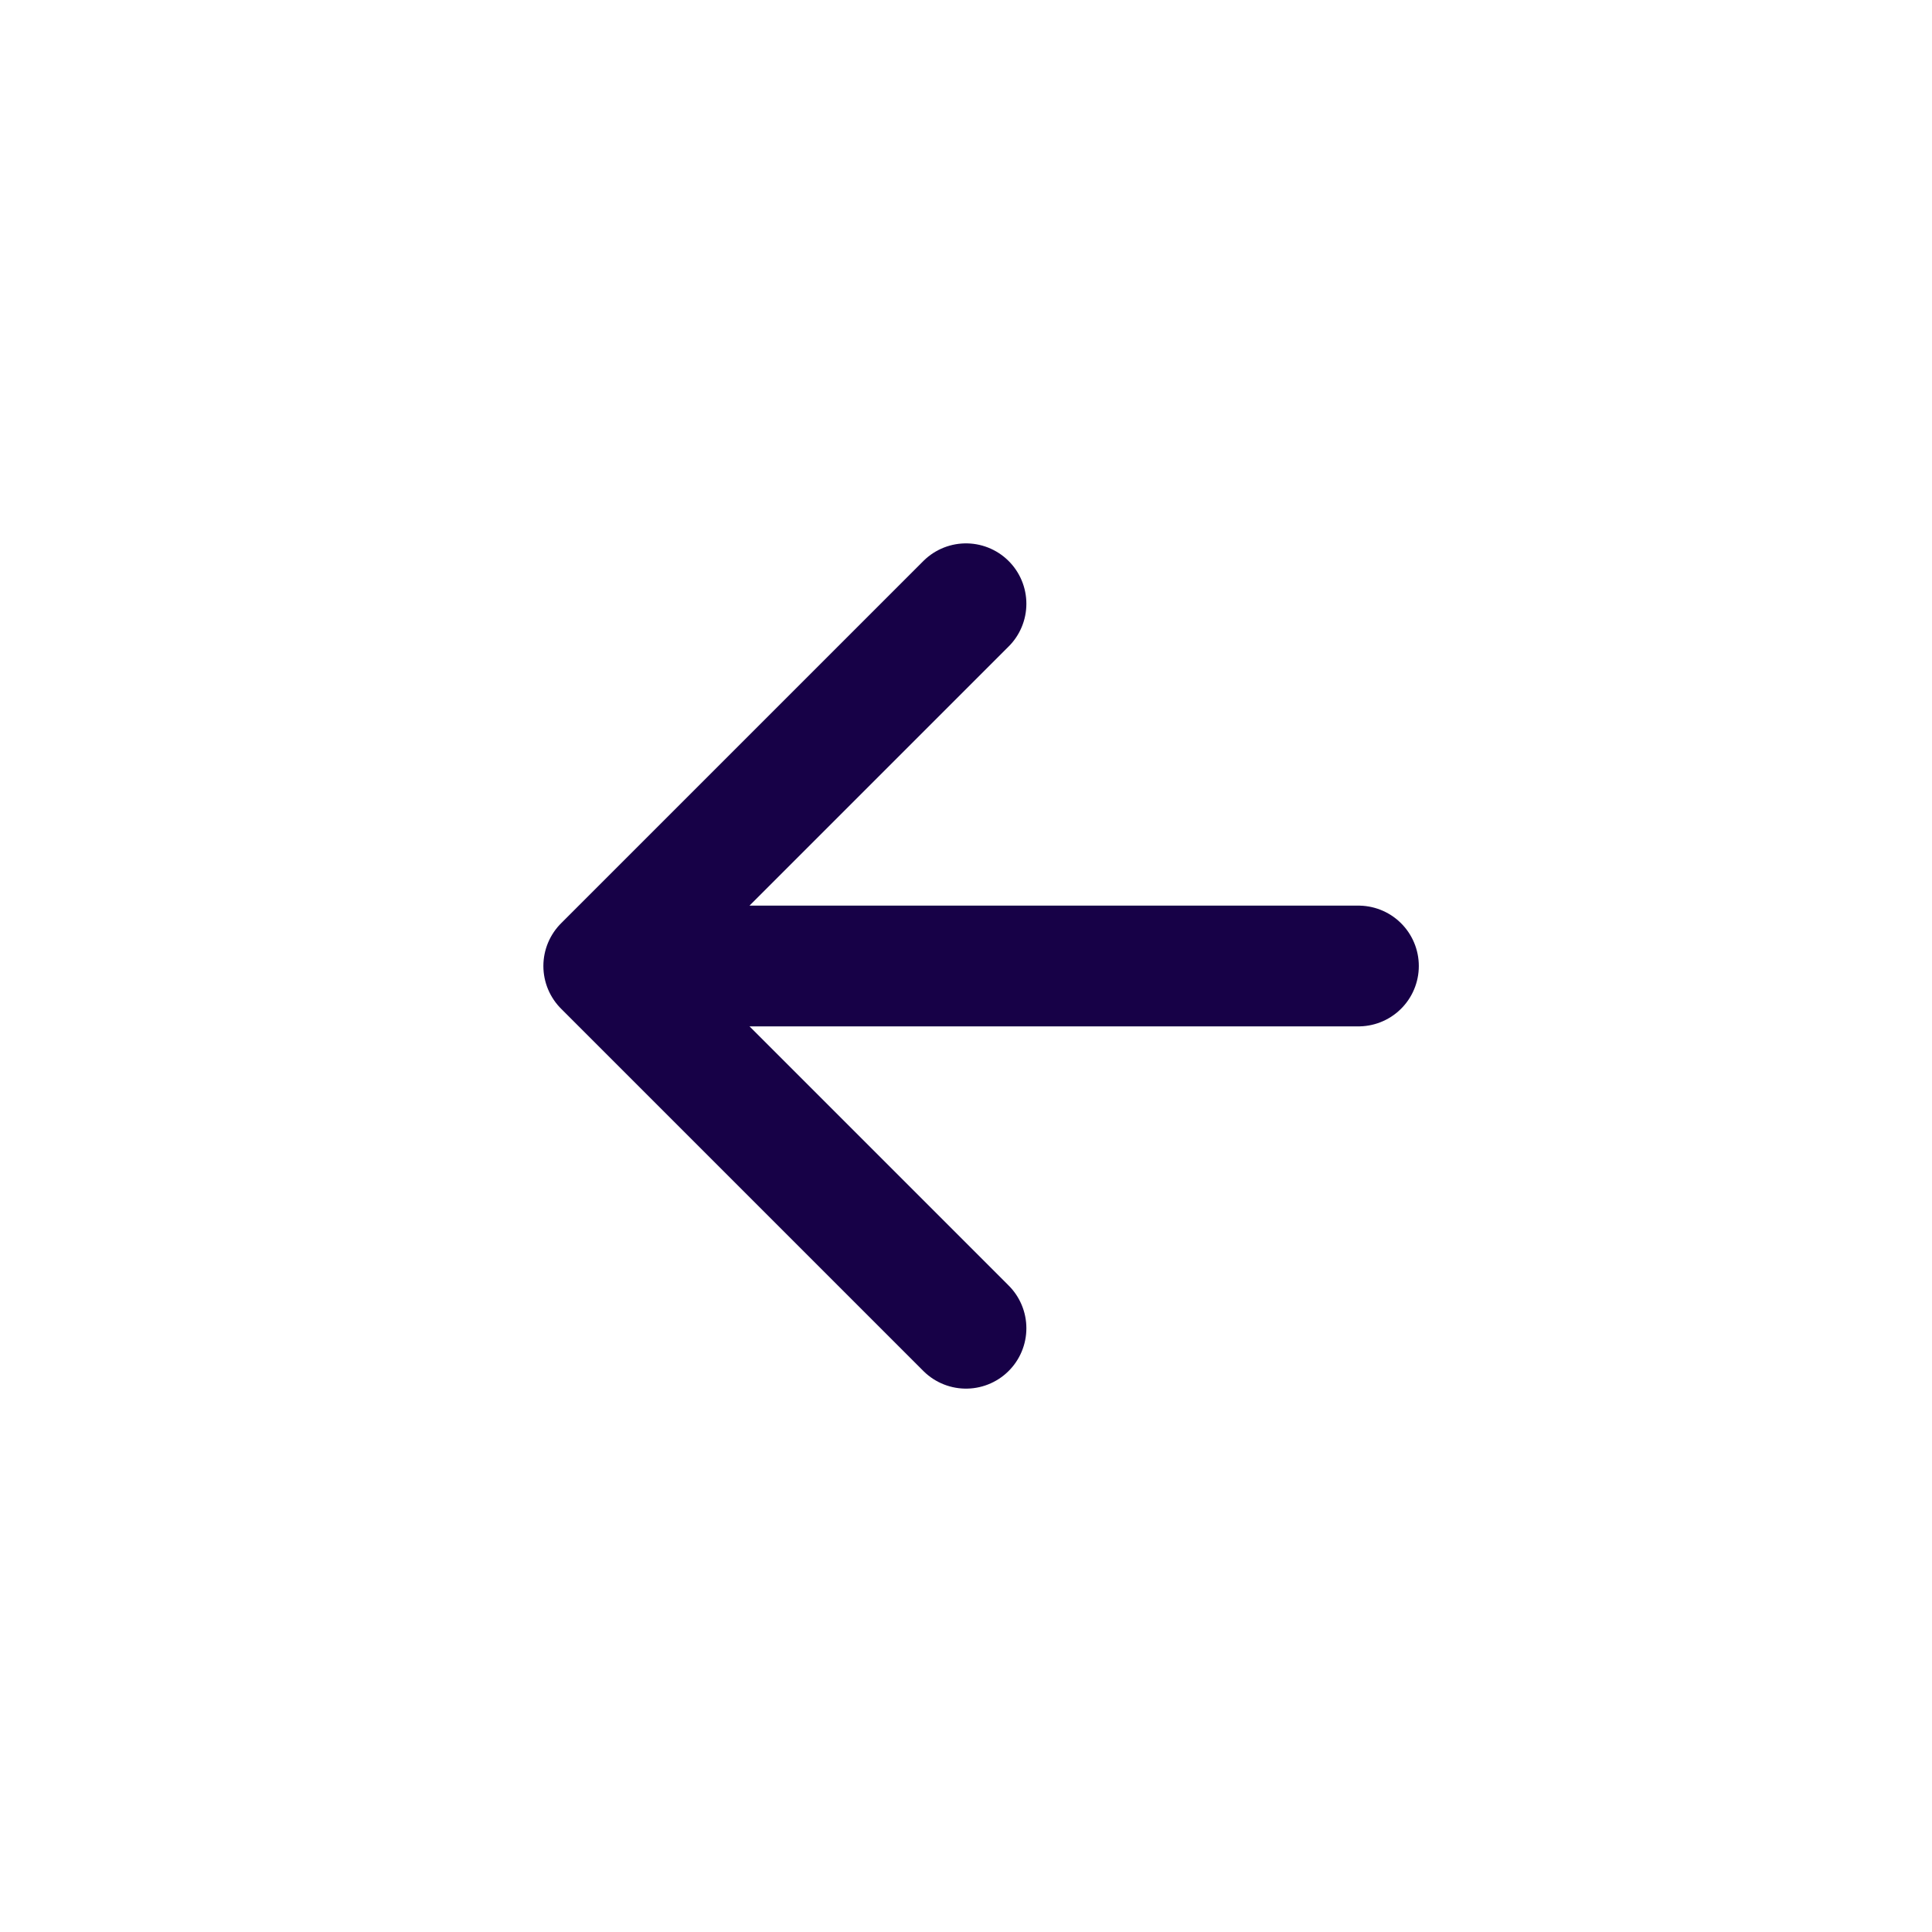 <svg width="32" height="32" viewBox="0 0 32 32" fill="none" xmlns="http://www.w3.org/2000/svg">
<g clip-path="url(#clip0_476_7418)">
<g filter="url(#filter0_d_476_7418)">
<circle cx="16" cy="16" r="14" fill="white"/>
</g>
<g clip-path="url(#clip1_476_7418)">
<path d="M16 10L10 16M10 16L16 22M10 16H22.5" stroke="#170147" stroke-width="2" stroke-linecap="round" stroke-linejoin="round"/>
</g>
</g>
<defs>
<filter id="filter0_d_476_7418" x="-19" y="-10.25" width="70" height="70" filterUnits="userSpaceOnUse" color-interpolation-filters="sRGB">
<feFlood flood-opacity="0" result="BackgroundImageFix"/>
<feColorMatrix in="SourceAlpha" type="matrix" values="0 0 0 0 0 0 0 0 0 0 0 0 0 0 0 0 0 0 127 0" result="hardAlpha"/>
<feOffset dy="8.75"/>
<feGaussianBlur stdDeviation="10.5"/>
<feComposite in2="hardAlpha" operator="out"/>
<feColorMatrix type="matrix" values="0 0 0 0 0.09 0 0 0 0 0.004 0 0 0 0 0.278 0 0 0 0.08 0"/>
<feBlend mode="normal" in2="BackgroundImageFix" result="effect1_dropShadow_476_7418"/>
<feBlend mode="normal" in="SourceGraphic" in2="effect1_dropShadow_476_7418" result="shape"/>
</filter>
<clipPath id="clip0_476_7418">
<rect width="32" height="32" fill="white"/>
</clipPath>
<clipPath id="clip1_476_7418">
<rect width="24" height="24" fill="white" transform="translate(4 4)"/>
</clipPath>
</defs>
</svg>

